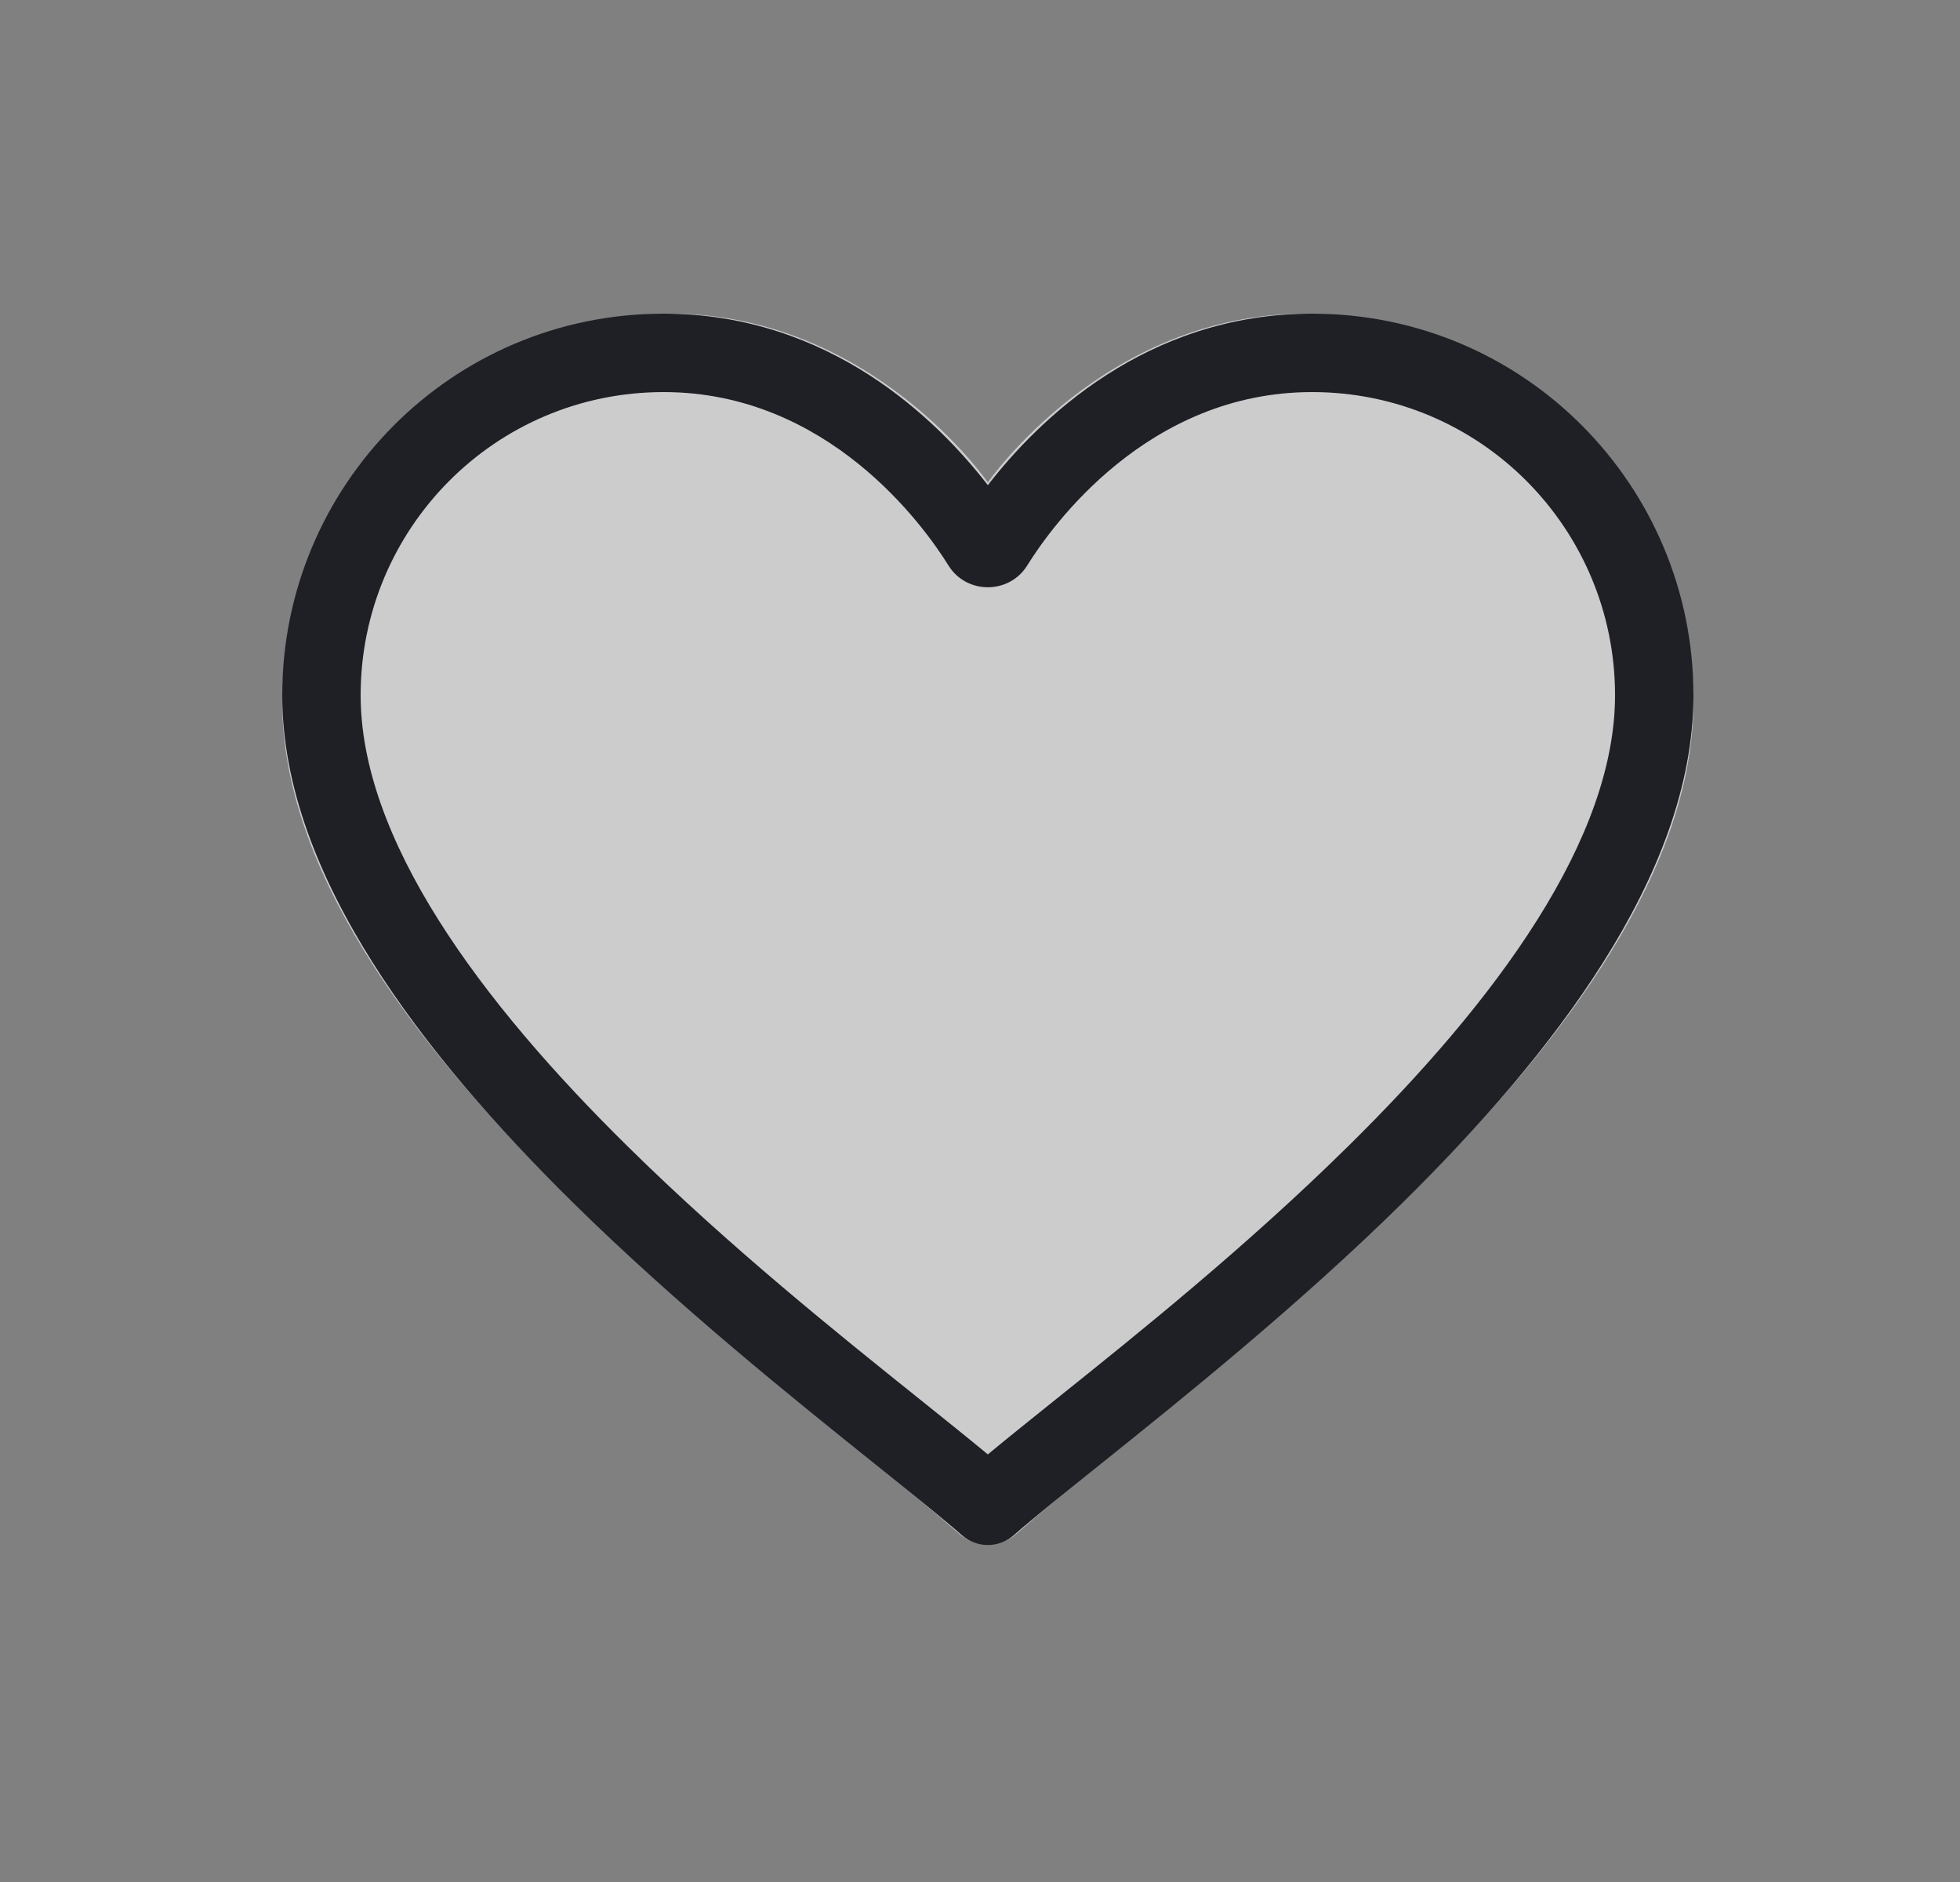 <svg width="25" height="24" viewBox="0 0 25 24" fill="none" xmlns="http://www.w3.org/2000/svg">
<rect x="0" y="0" width="25" height="24" fill="#808080" stroke="none"/>
<path d="M8.55 4C11.118 4 12.6 6.152 12.6 6.152C12.6 6.152 14.085 4 16.65 4C19.305 4 21.6 6.07 21.6 8.95C21.6 13.181 15.16 17.62 12.965 19.56C12.758 19.743 12.442 19.743 12.235 19.56C10.04 17.621 3.6 13.18 3.6 8.95C3.6 6.07 5.895 4 8.55 4Z" fill="white" fill-opacity="0.6"/>
<path d="M3.6 8.865C3.6 6.203 5.75 4 8.465 4C10.587 4 11.959 5.359 12.6 6.187C13.241 5.359 14.613 4 16.735 4C19.451 4 21.6 6.203 21.6 8.865C21.6 10.03 21.133 11.186 20.453 12.265C19.772 13.348 18.852 14.39 17.89 15.338C16.557 16.651 15.076 17.839 14.013 18.691C13.562 19.053 13.186 19.354 12.929 19.579C12.741 19.744 12.459 19.744 12.271 19.579C12.014 19.354 11.638 19.053 11.187 18.691C10.124 17.839 8.643 16.651 7.31 15.338C6.348 14.39 5.428 13.348 4.747 12.265C4.067 11.186 3.6 10.03 3.6 8.865ZM8.465 5C6.309 5 4.6 6.748 4.6 8.865C4.6 9.767 4.966 10.736 5.593 11.732C6.218 12.724 7.078 13.706 8.012 14.625C9.31 15.904 10.684 17.005 11.734 17.846C12.057 18.105 12.35 18.34 12.6 18.547C12.85 18.34 13.143 18.105 13.466 17.846C14.516 17.005 15.89 15.904 17.188 14.625C18.122 13.706 18.982 12.724 19.607 11.732C20.235 10.736 20.6 9.767 20.6 8.865C20.6 6.748 18.891 5 16.735 5C14.641 5 13.418 6.702 13.103 7.21C12.873 7.582 12.327 7.582 12.097 7.21C11.782 6.702 10.559 5 8.465 5Z" fill="#1F2026"/>
</svg>

